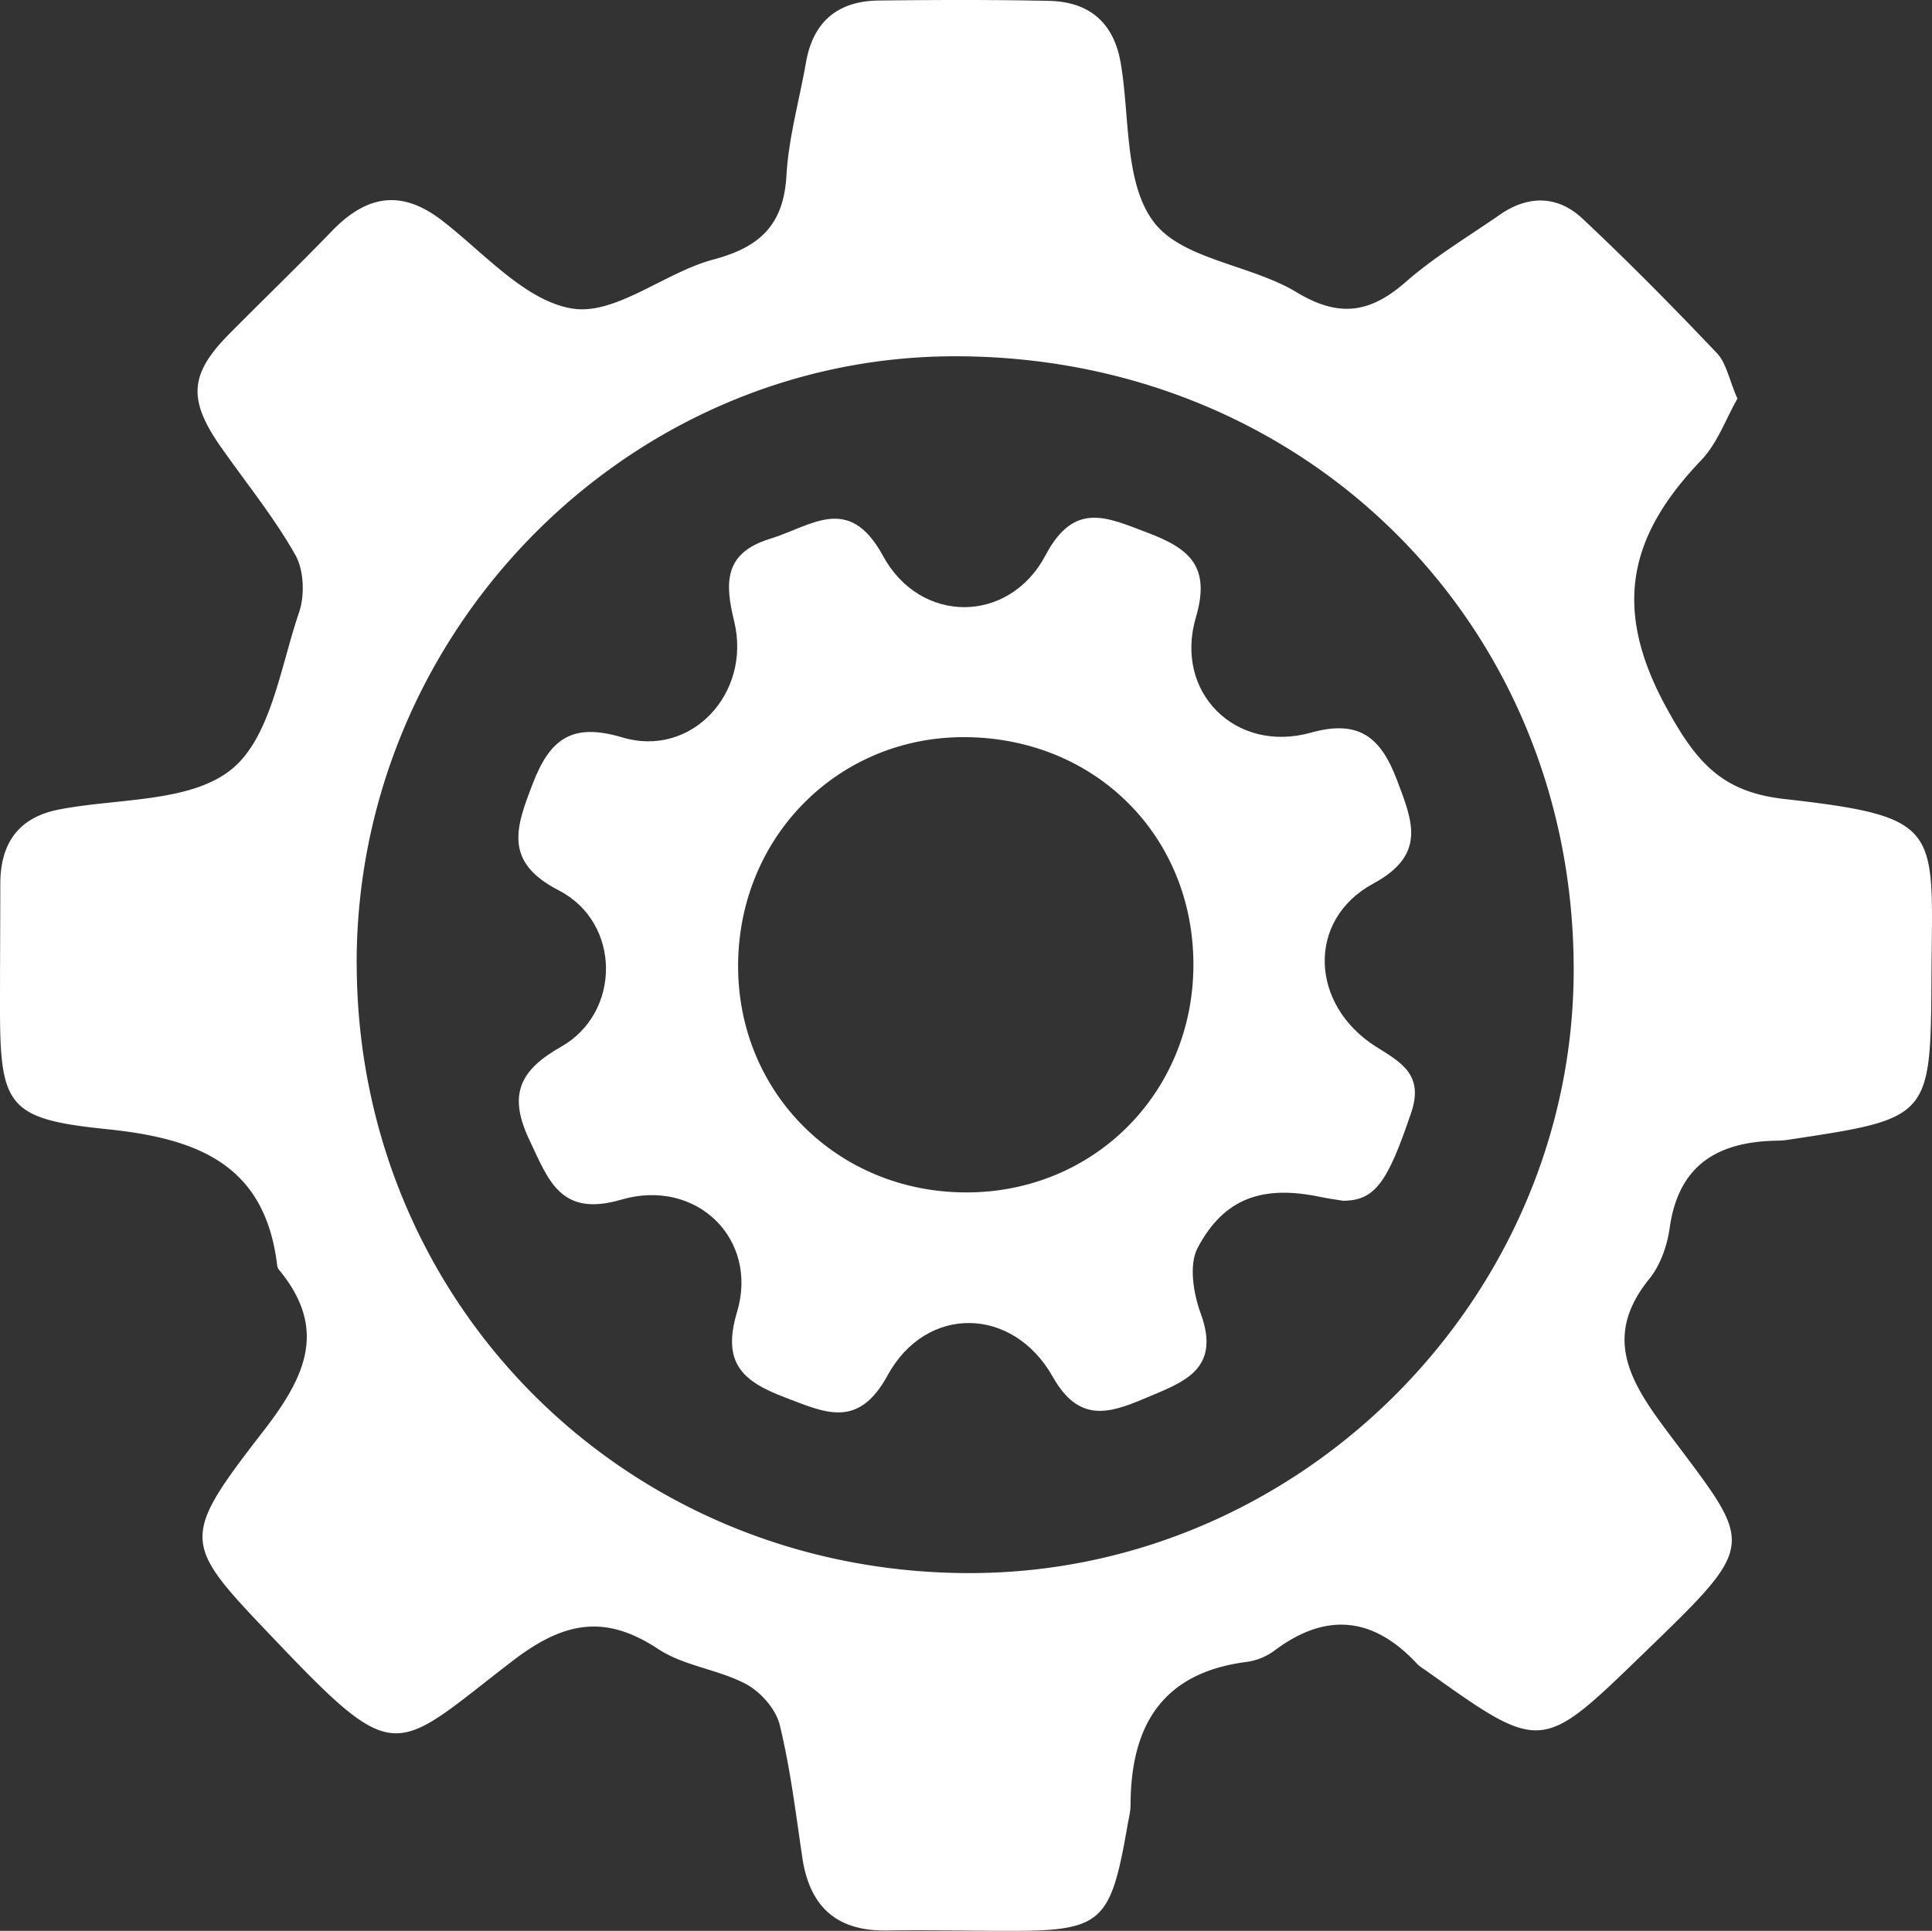 <svg id="Layer_1" data-name="Layer 1" xmlns="http://www.w3.org/2000/svg" viewBox="0 0 1000.47 1000"><rect x="0" y="0" width="1000.47" height="1000" fill="#333333" stroke="none"/><defs><style>.cls-1{fill:#fff;fill-rule:evenodd;}</style></defs><title>order settings</title><g id="order_settings" data-name="order settings"><path class="cls-1" d="M899.72,206.48c-6,10.4-10.33,23.06-18.74,31.84-36.74,38.43-46.56,75.53-18.52,127.3C878.36,395,891.68,410.16,924,413.8c82.69,9.33,76.65,15.11,76.21,90.54-.45,74.79,0,74.79-73.89,85.89a36.64,36.64,0,0,1-5.15.51c-30.7.28-51.87,11.77-56.55,45.26-1.28,9.14-4.78,19.23-10.5,26.27-23.28,28.74-11.43,51.31,7.58,76.84,46.53,62.53,50.58,58-10.89,117.5-52.73,51-52.36,51.43-112.62,8.38a25.92,25.92,0,0,1-4.16-3.08c-22.78-24.63-47.35-27.26-74.38-6.83a31.54,31.54,0,0,1-14.37,5.67c-43.6,5.67-59.73,33.21-59.83,74,0,3.42-.91,6.85-1.51,10.25-9,51.77-13.13,55.25-65.05,55-19.88-.08-39.77-.53-59.65-.2-26.09.43-40-12.4-43.78-37.8-3.4-23-6.19-46.26-11.72-68.78-2-8.12-9.87-17-17.45-21.05-14.34-7.6-32.09-9.33-45.4-18.1-27.94-18.46-49.23-14-75.54,6.18-61.08,46.88-59.11,56.11-121.59-9.49-49.41-51.88-51.7-52.31-7.12-109.93,21.74-28.1,33-52.69,7.89-83.14a4.73,4.73,0,0,1-1-2.35c-6.28-53-42.2-65.87-88.8-70.61C3.43,579.49-.09,572.49,0,520.08c0-20.75.14-41.5.16-62.25s9.06-34.44,30.45-38.59c30.41-5.91,67.66-3.49,89.12-20.68,20.47-16.39,25.45-53,35.16-81.48,3-8.85,2.51-21.84-2-29.76-11-19.45-25.29-37-38.21-55.41-17.52-24.86-16.67-38.06,4.06-59,17.64-17.81,35.7-35.21,53.12-53.24,17.64-18.27,35.62-22,57-5.51C250.7,131,272.12,156,296.5,159.82c22.37,3.51,47.82-18.74,73-25.44,24.17-6.43,36.29-18,37.76-43.54,1.13-19.65,6.72-39.05,10.13-58.6C421.1,11.09,434,.52,455,.27c29.38-.34,58.79-.45,88.17.18,20.85.44,33.64,11.18,37.22,32.39,4.73,28.06,1.83,62.23,17.2,82.3,14.86,19.41,50.15,21.9,73.83,36.21,22.31,13.48,38.35,10.65,56.77-5.52,14.84-13,32.16-23.28,48.49-34.63,14.7-10.22,30-10,42.77,2,23.93,22.45,47,45.86,69.6,69.66C893.95,188,895.36,196.49,899.72,206.48Zm-715,292.67C185,676,325.52,815.27,503.15,814.71c170.22-.53,311.59-142.11,311.77-312.26C815.11,322.6,675,183.94,493.61,184.52,324.2,185.05,184.44,327.4,184.69,499.15Z" transform="translate(0 0)"/><path class="cls-1" d="M695.38,621.86c-3.3-.55-7.58-1.11-11.8-2-29.59-6.18-49.69.5-63.37,26.38C615.54,655,618,670,621.84,680.44c10.69,29.4-9.72,35.59-29.24,43.88-18.81,8-34.09,12.35-47.44-11.29-20.71-36.68-65.59-37.29-85.52-.74-15.35,28.15-32.54,19.25-53.56,11.27-21.57-8.2-32.32-17.74-24.43-44,11.41-37.94-21.1-69.61-59.92-58.26-31.46,9.2-37.64-9.85-47.77-31.32-11-23.35-4.52-35.91,16.54-47.83,31.29-17.7,31.21-64.32-1.12-81C260.8,446.42,267,428.89,275.82,406c9.06-23.62,20.57-31.83,46.53-24.07C358,392.6,389.21,359,380.2,321.85c-4.72-19.41-5.77-35.37,18.58-42.81,21.4-6.53,40.78-23.71,58.44,8.81,19.36,35.67,65.41,35.36,84.21-.3,15-28.34,31.93-19.53,53.09-11.55,21.7,8.19,32.46,17.62,24.76,43.74-11.44,38.86,20.59,70.59,59.52,59.72,25-7,36.22,2.38,44.61,24.53,8.19,21.59,15.35,38.64-12.32,53.65-34.65,18.79-32.72,62.83,1.42,84.41,12.7,8,25,14.36,18.28,34.15C718.74,611.74,712.34,621.92,695.38,621.86ZM618,499.72c.07-66.62-50.6-117.34-117.83-117.95-65.68-.59-117.56,51.26-117.95,117.87-.38,66,51.21,117.68,117.76,117.92C566.2,617.79,617.91,566.15,618,499.72Z" transform="translate(0 0)"/></g></svg>